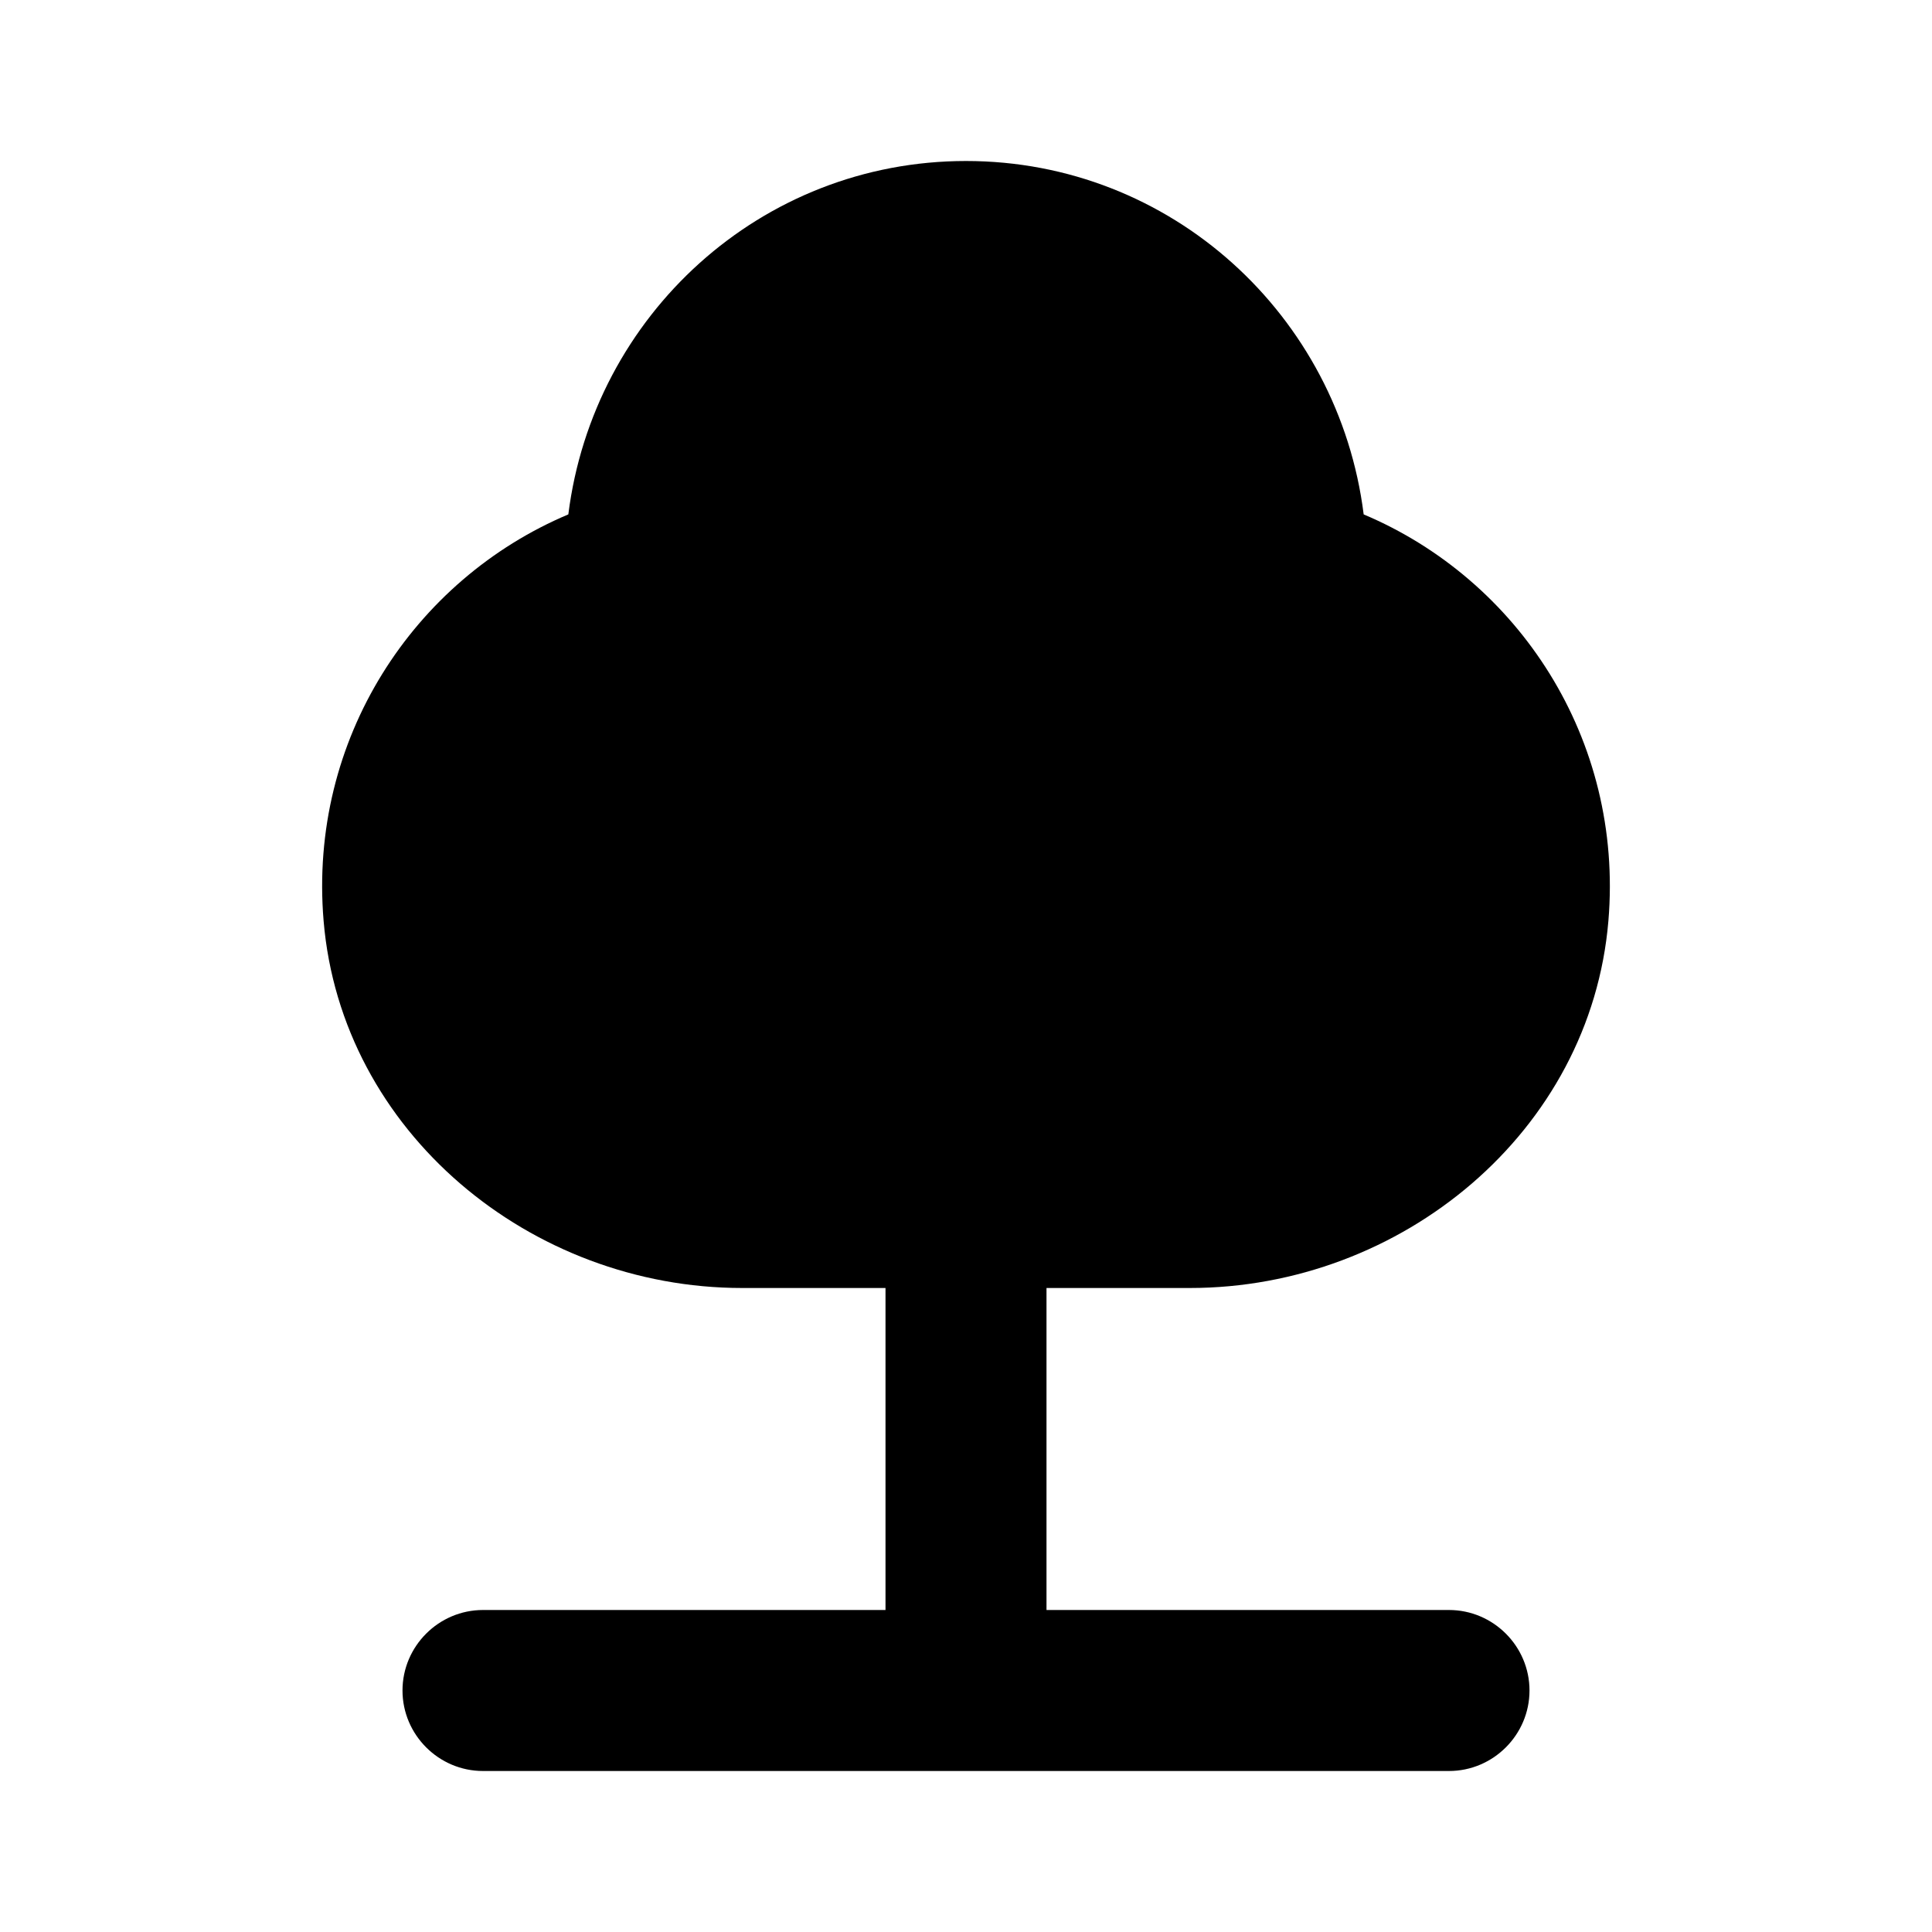 <svg xmlns="http://www.w3.org/2000/svg" viewBox="0 0 24 24"><path d="M13 16h1.78c2.63 0 4.98-1.94 5.2-4.56.19-2.26-1.12-4.24-3.04-5.05C16.63 3.92 14.55 2 12 2S7.37 3.92 7.06 6.39c-1.92.81-3.23 2.79-3.04 5.05.22 2.62 2.57 4.56 5.2 4.56H11v4H6c-.55 0-1 .45-1 1s.45 1 1 1h12c.55 0 1-.45 1-1s-.45-1-1-1h-5v-4z"/></svg>